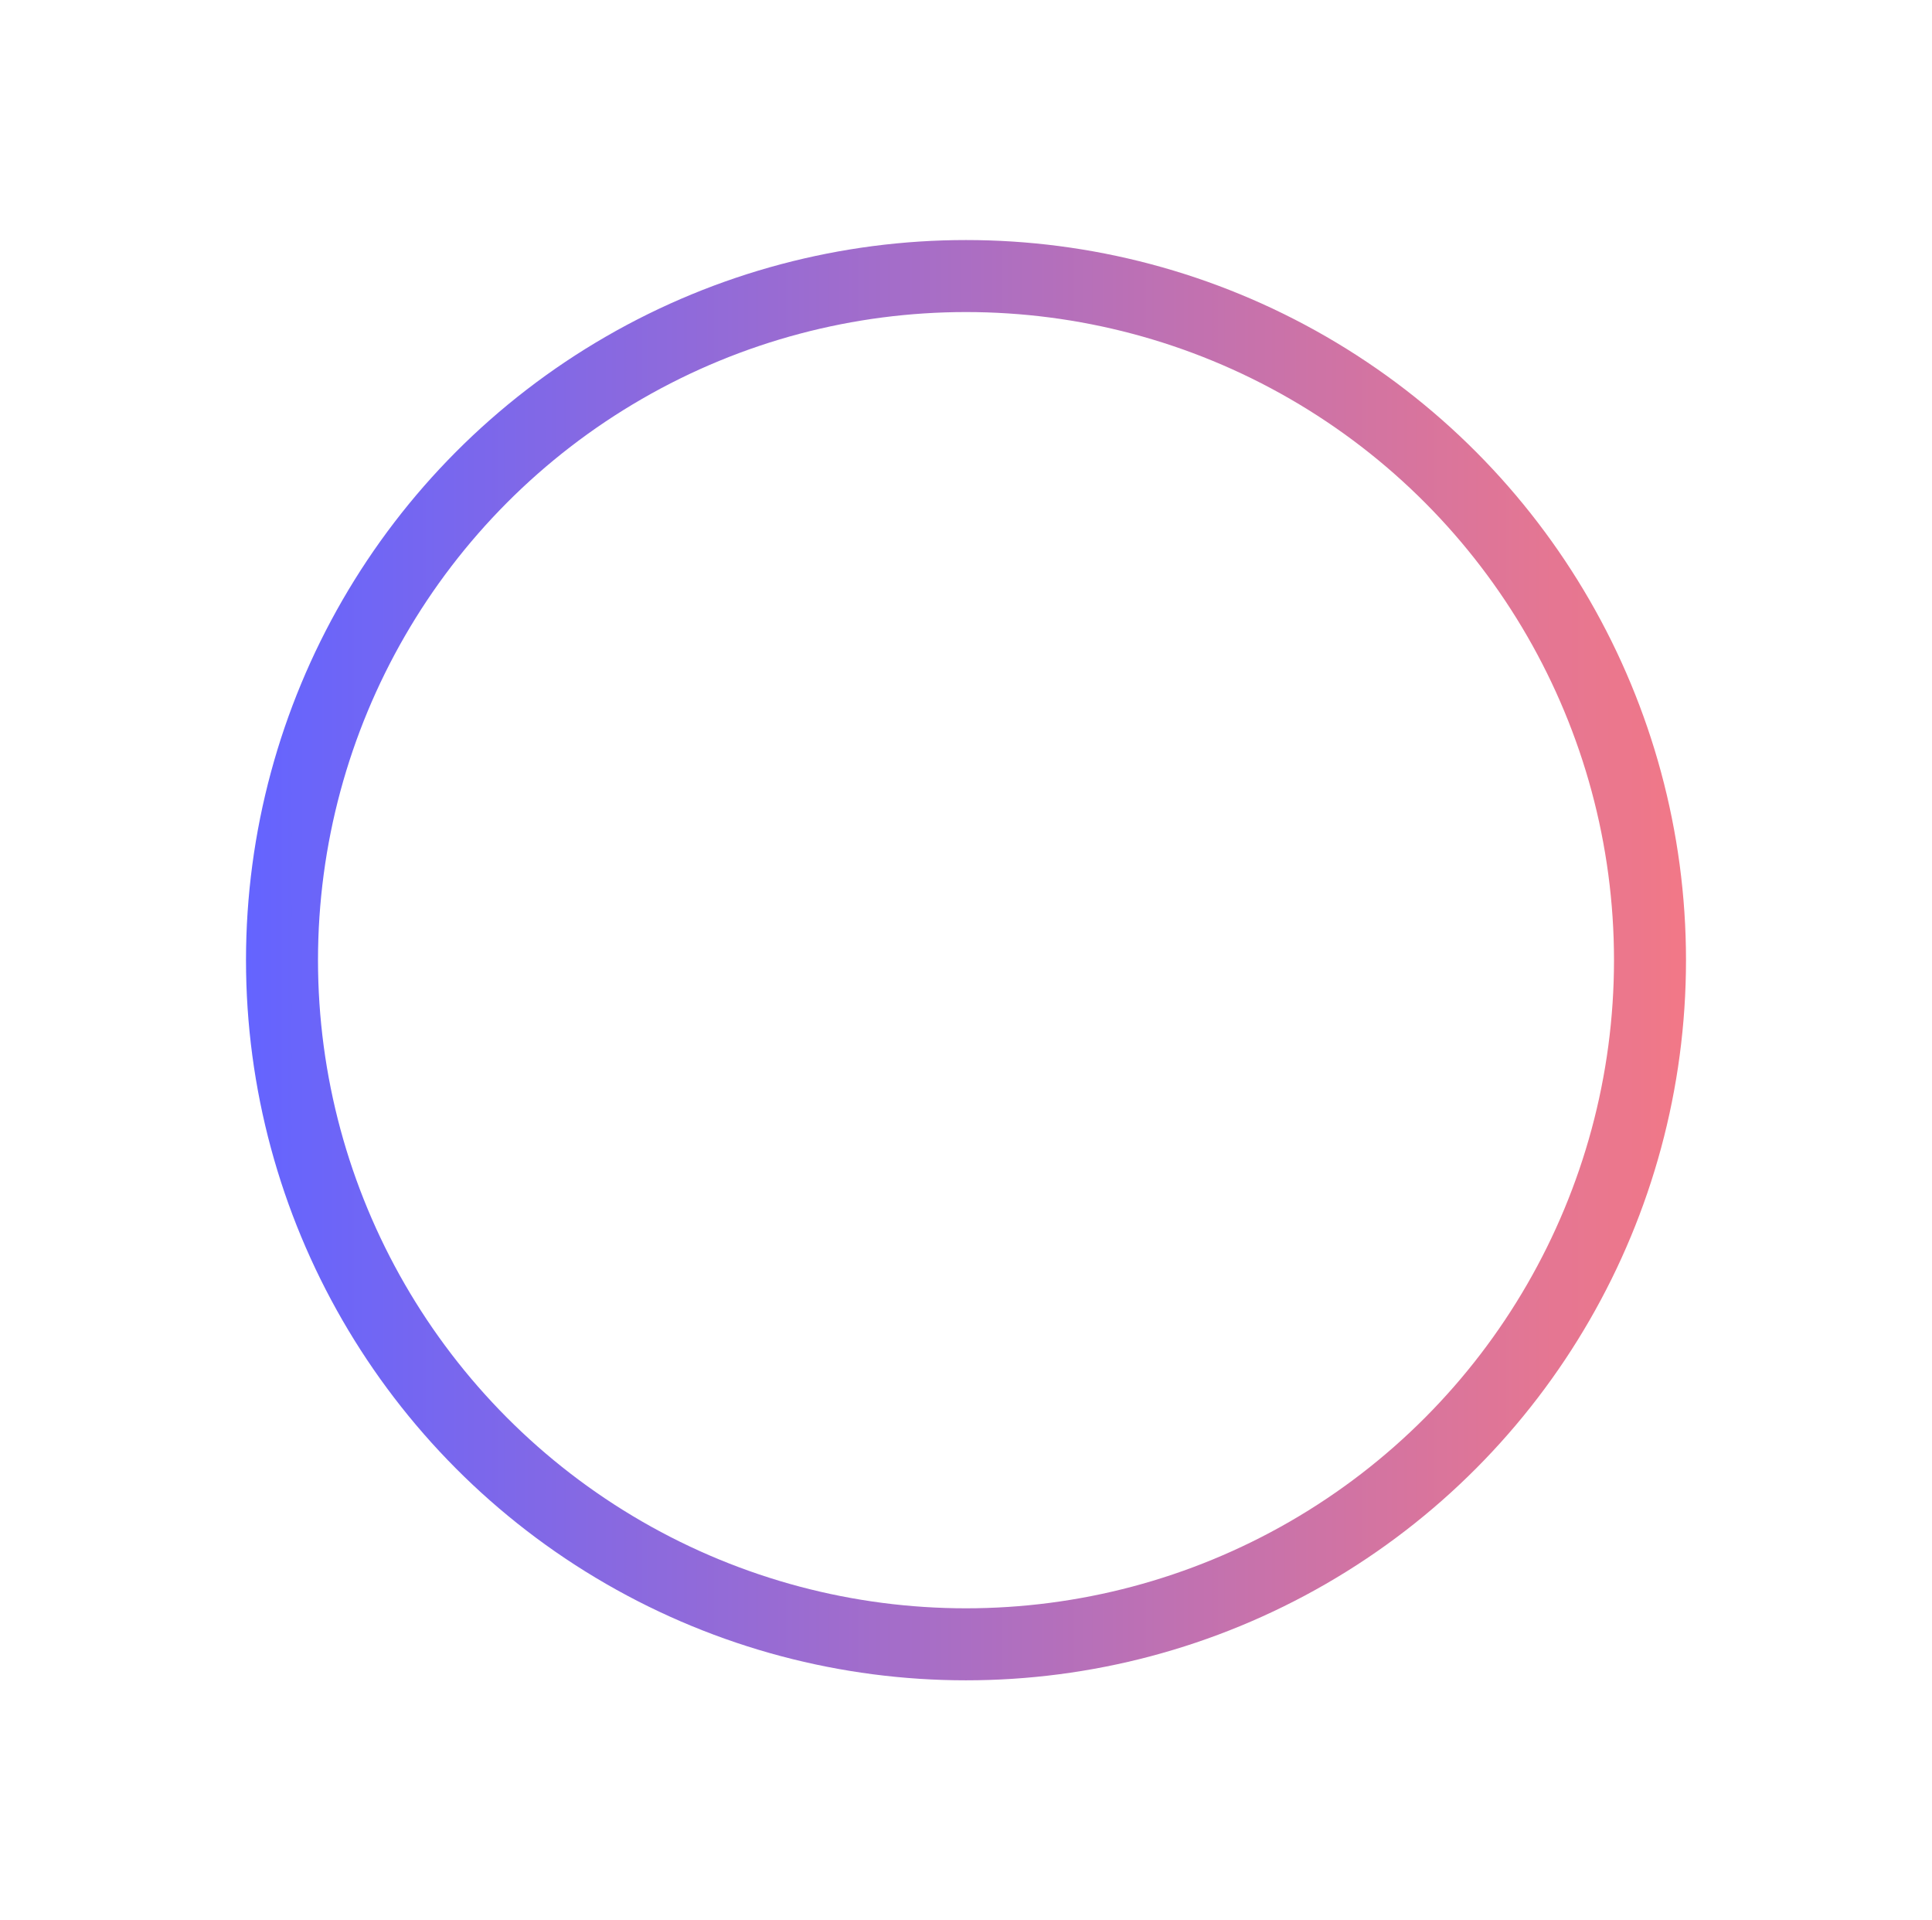 <svg width="161" height="160" viewBox="0 0 161 160" fill="none" xmlns="http://www.w3.org/2000/svg">
<g filter="url(#filter0_f_1619_14706)">
<circle cx="80.5" cy="80" r="57" stroke="url(#paint0_linear_1619_14706)" stroke-width="6"/>
</g>
<defs>
<filter id="filter0_f_1619_14706" x="0.5" y="0" width="160" height="160" filterUnits="userSpaceOnUse" color-interpolation-filters="sRGB">
<feFlood flood-opacity="0" result="BackgroundImageFix"/>
<feBlend mode="normal" in="SourceGraphic" in2="BackgroundImageFix" result="shape"/>
<feGaussianBlur stdDeviation="10" result="effect1_foregroundBlur_1619_14706"/>
</filter>
<linearGradient id="paint0_linear_1619_14706" x1="20.5" y1="140" x2="140.5" y2="140" gradientUnits="userSpaceOnUse">
<stop stop-color="#6464FF"/>
<stop offset="1" stop-color="#F27887"/>
</linearGradient>
</defs>
</svg>
